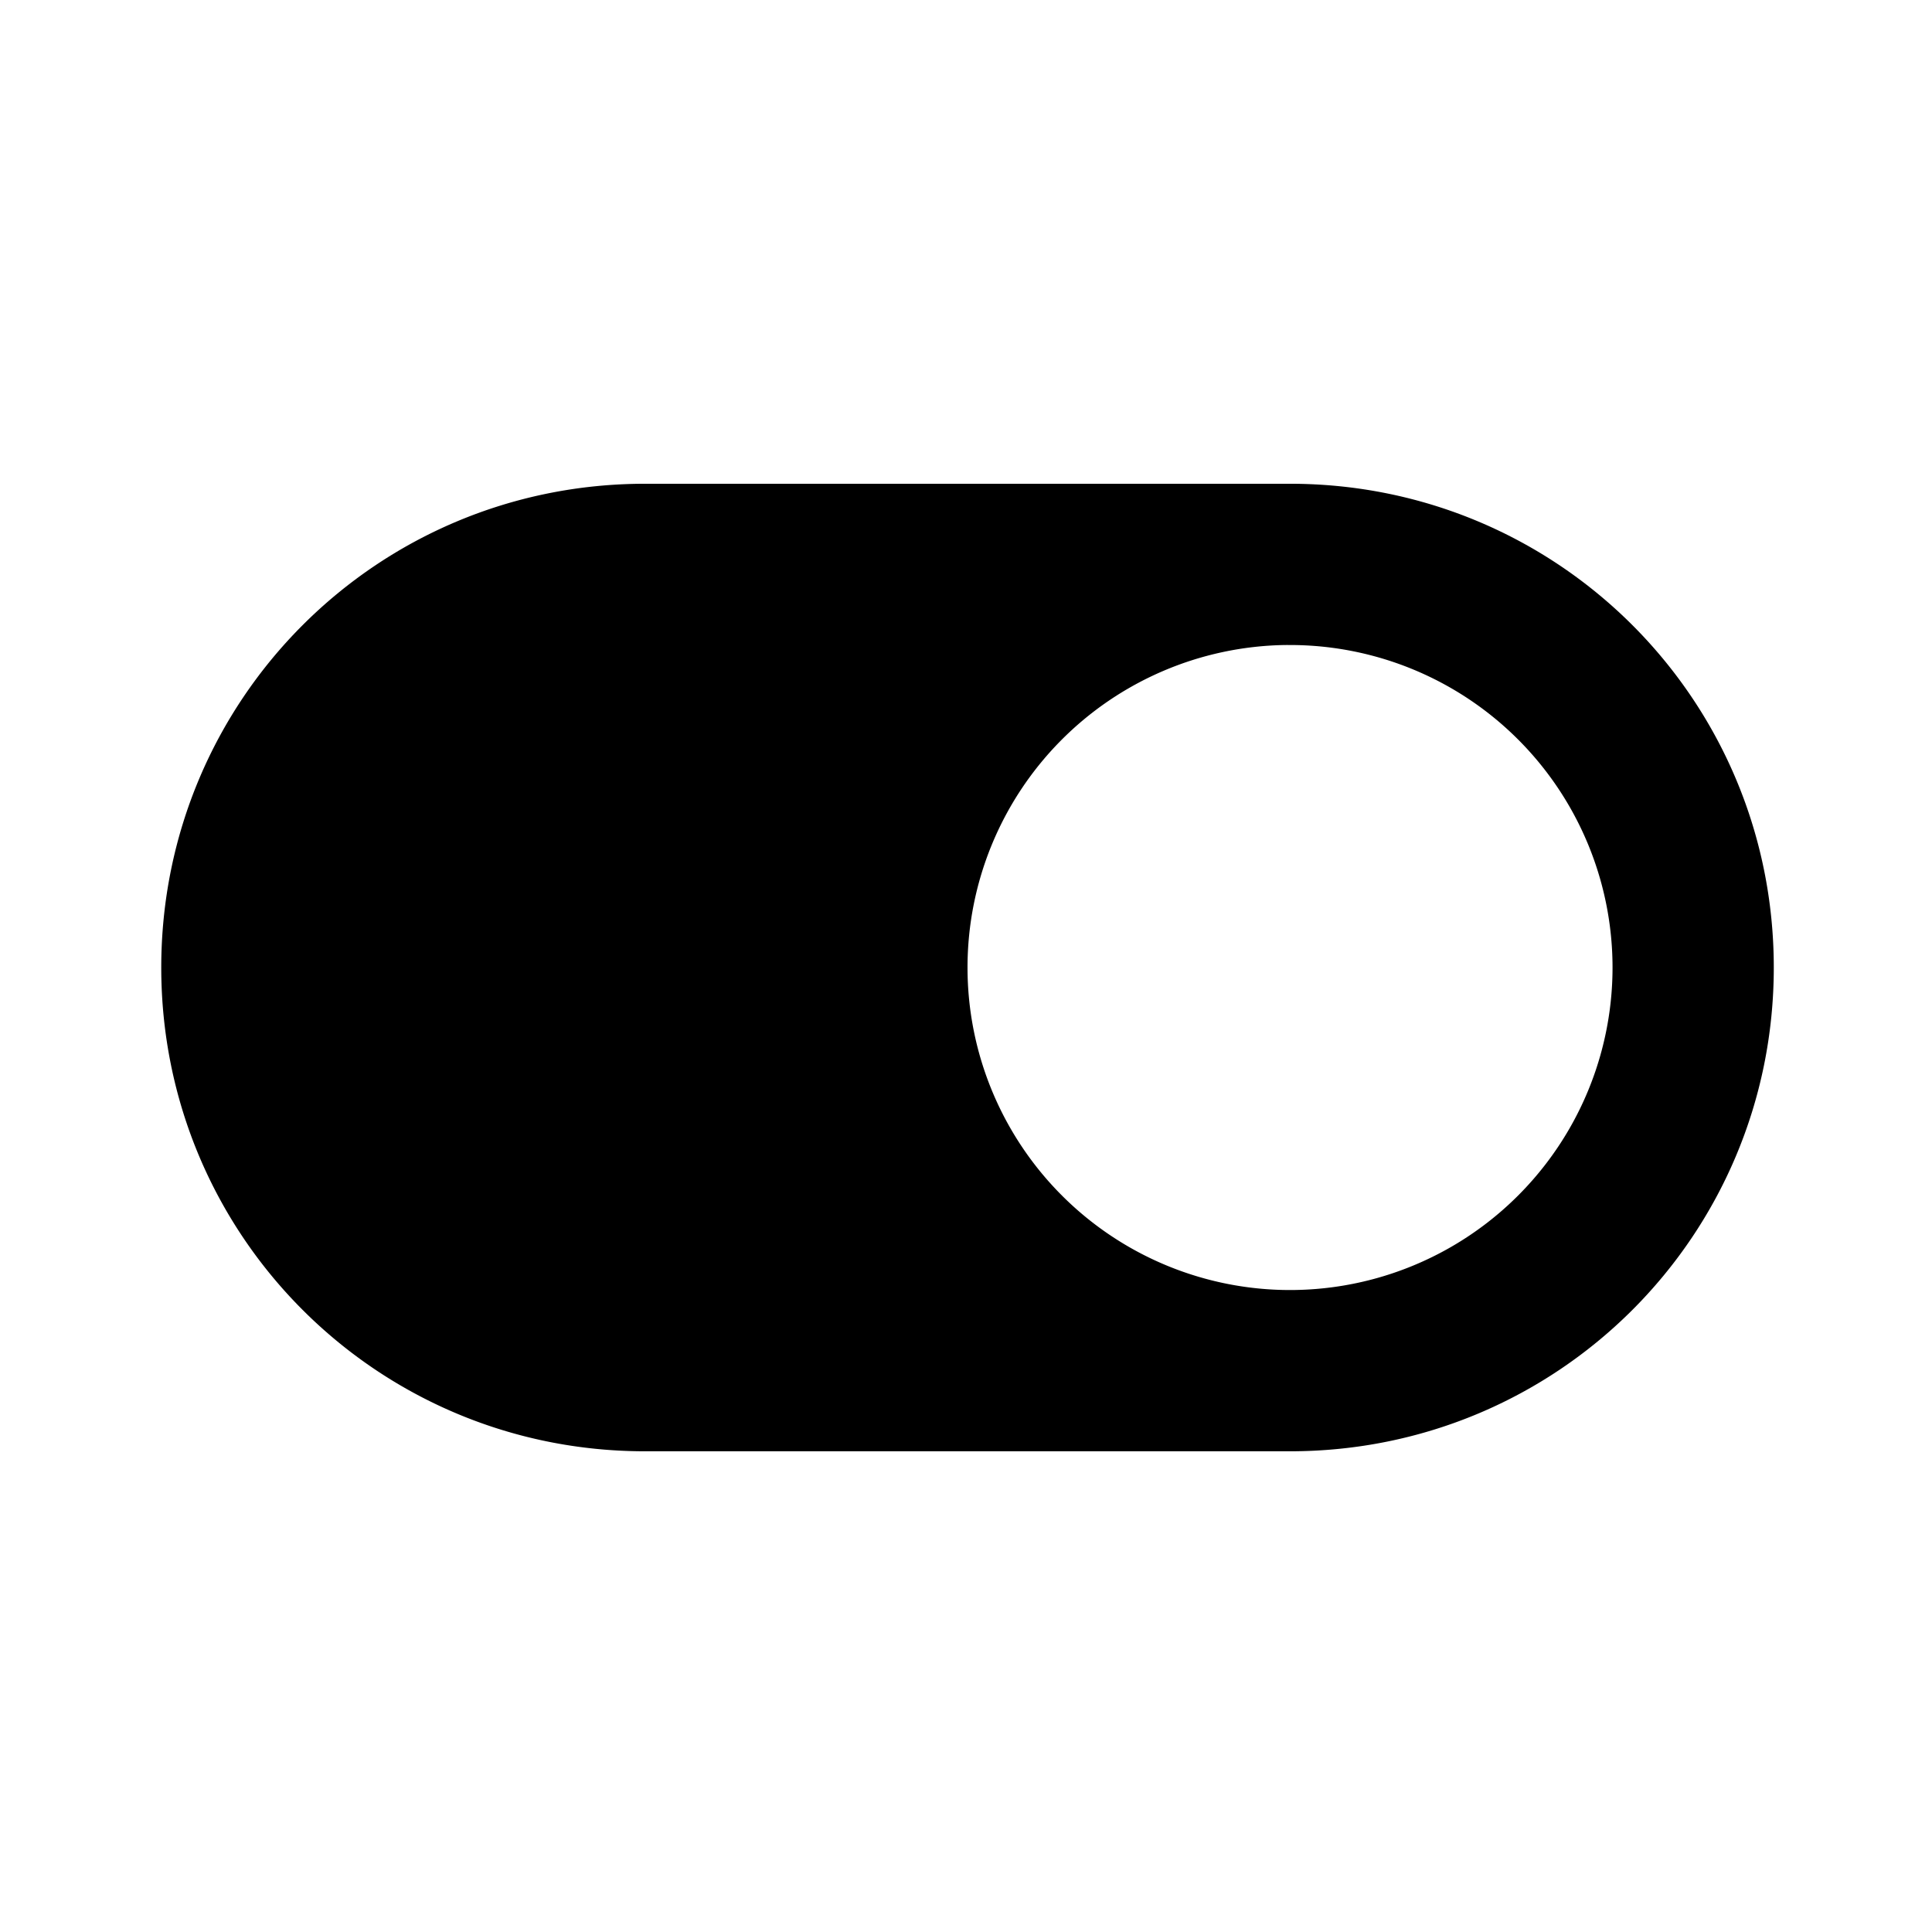 <?xml version="1.0" encoding="UTF-8"?>
<svg width="24" height="24" version="1.1" viewBox="0 0 6.35 6.35" xmlns="http://www.w3.org/2000/svg" xmlns:cc="http://creativecommons.org/ns#" xmlns:dc="http://purl.org/dc/elements/1.1/" xmlns:rdf="http://www.w3.org/1999/02/22-rdf-syntax-ns#">
 <g transform="translate(0 -290.65)">
  <path transform="matrix(.265 0 0 .265 0 290.65)" d="m8 6c-3.324 0-6 2.676-6 6 0 3.324 2.676 6 6 6h8c3.324 0 6-2.676 6-6 0-3.324-2.676-6-6-6h-8zm7.939 2a4 4 0 0 1 0.061 0 4 4 0 0 1 4 4 4 4 0 0 1-4 4 4 4 0 0 1-4-4 4 4 0 0 1 3.939-4z" stroke-linecap="round" stroke-linejoin="round" stroke-width="2" style="paint-order:stroke fill markers"/>
 </g>
</svg>
